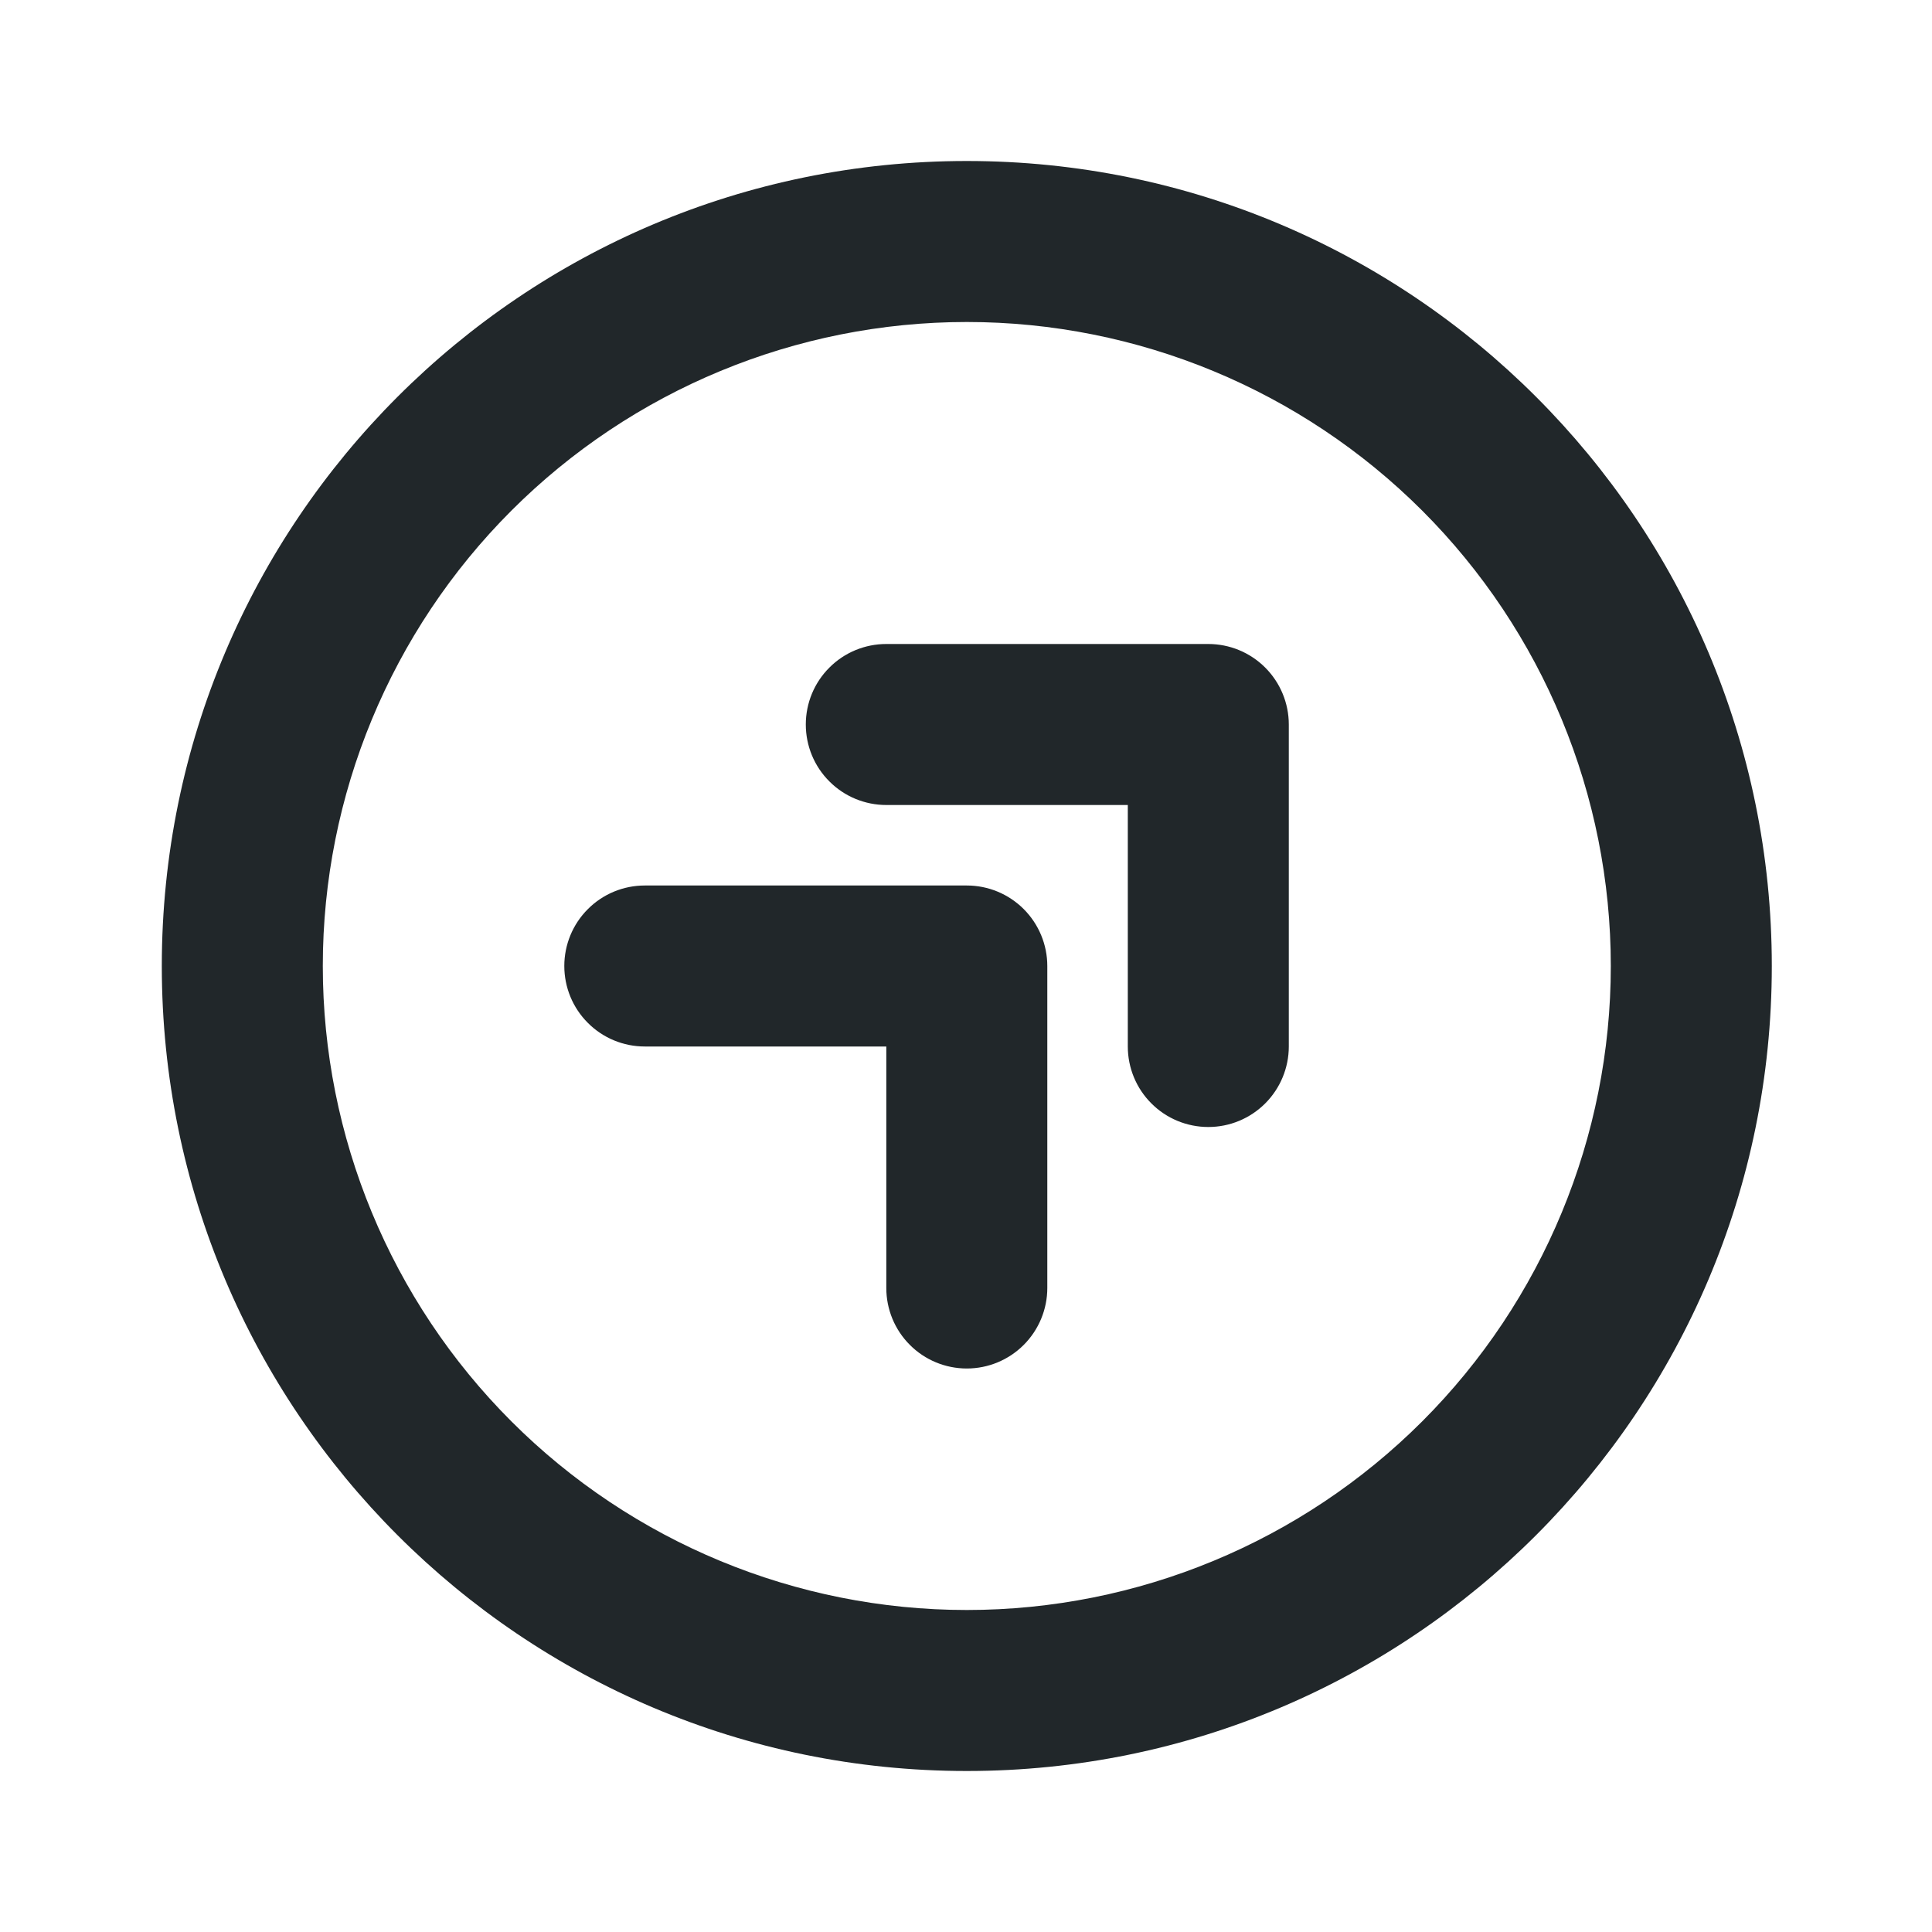 <svg width="24" height="24" viewBox="0 0 24 24" fill="none" xmlns="http://www.w3.org/2000/svg">
<path d="M12.01 22C6.487 22 2.01 17.523 2.01 12C2.01 6.477 6.487 2 12.01 2C17.533 2 22.01 6.477 22.01 12C22.01 17.523 17.533 22 12.01 22ZM12.01 20C14.132 20 16.166 19.157 17.667 17.657C19.167 16.157 20.01 14.122 20.01 12C20.01 9.878 19.167 7.843 17.667 6.343C16.166 4.843 14.132 4 12.01 4C9.888 4 7.853 4.843 6.353 6.343C4.853 7.843 4.01 9.878 4.01 12C4.01 14.122 4.853 16.157 6.353 17.657C7.853 19.157 9.888 20 12.01 20ZM14.01 10H11.01C10.745 10 10.49 9.895 10.303 9.707C10.115 9.52 10.01 9.265 10.01 9C10.01 8.735 10.115 8.48 10.303 8.293C10.49 8.105 10.745 8 11.01 8H15.01C15.275 8 15.529 8.105 15.717 8.293C15.904 8.48 16.01 8.735 16.01 9V13C16.01 13.265 15.904 13.52 15.717 13.707C15.529 13.895 15.275 14 15.01 14C14.745 14 14.49 13.895 14.303 13.707C14.115 13.52 14.01 13.265 14.01 13V10ZM11.01 13H8.01C7.745 13 7.49 12.895 7.303 12.707C7.115 12.52 7.01 12.265 7.01 12C7.01 11.735 7.115 11.48 7.303 11.293C7.49 11.105 7.745 11 8.01 11H12.01C12.275 11 12.529 11.105 12.717 11.293C12.904 11.48 13.01 11.735 13.01 12V16C13.01 16.265 12.904 16.52 12.717 16.707C12.529 16.895 12.275 17 12.01 17C11.745 17 11.49 16.895 11.303 16.707C11.115 16.52 11.01 16.265 11.01 16V13Z" fill="#21272A"/>
</svg>
